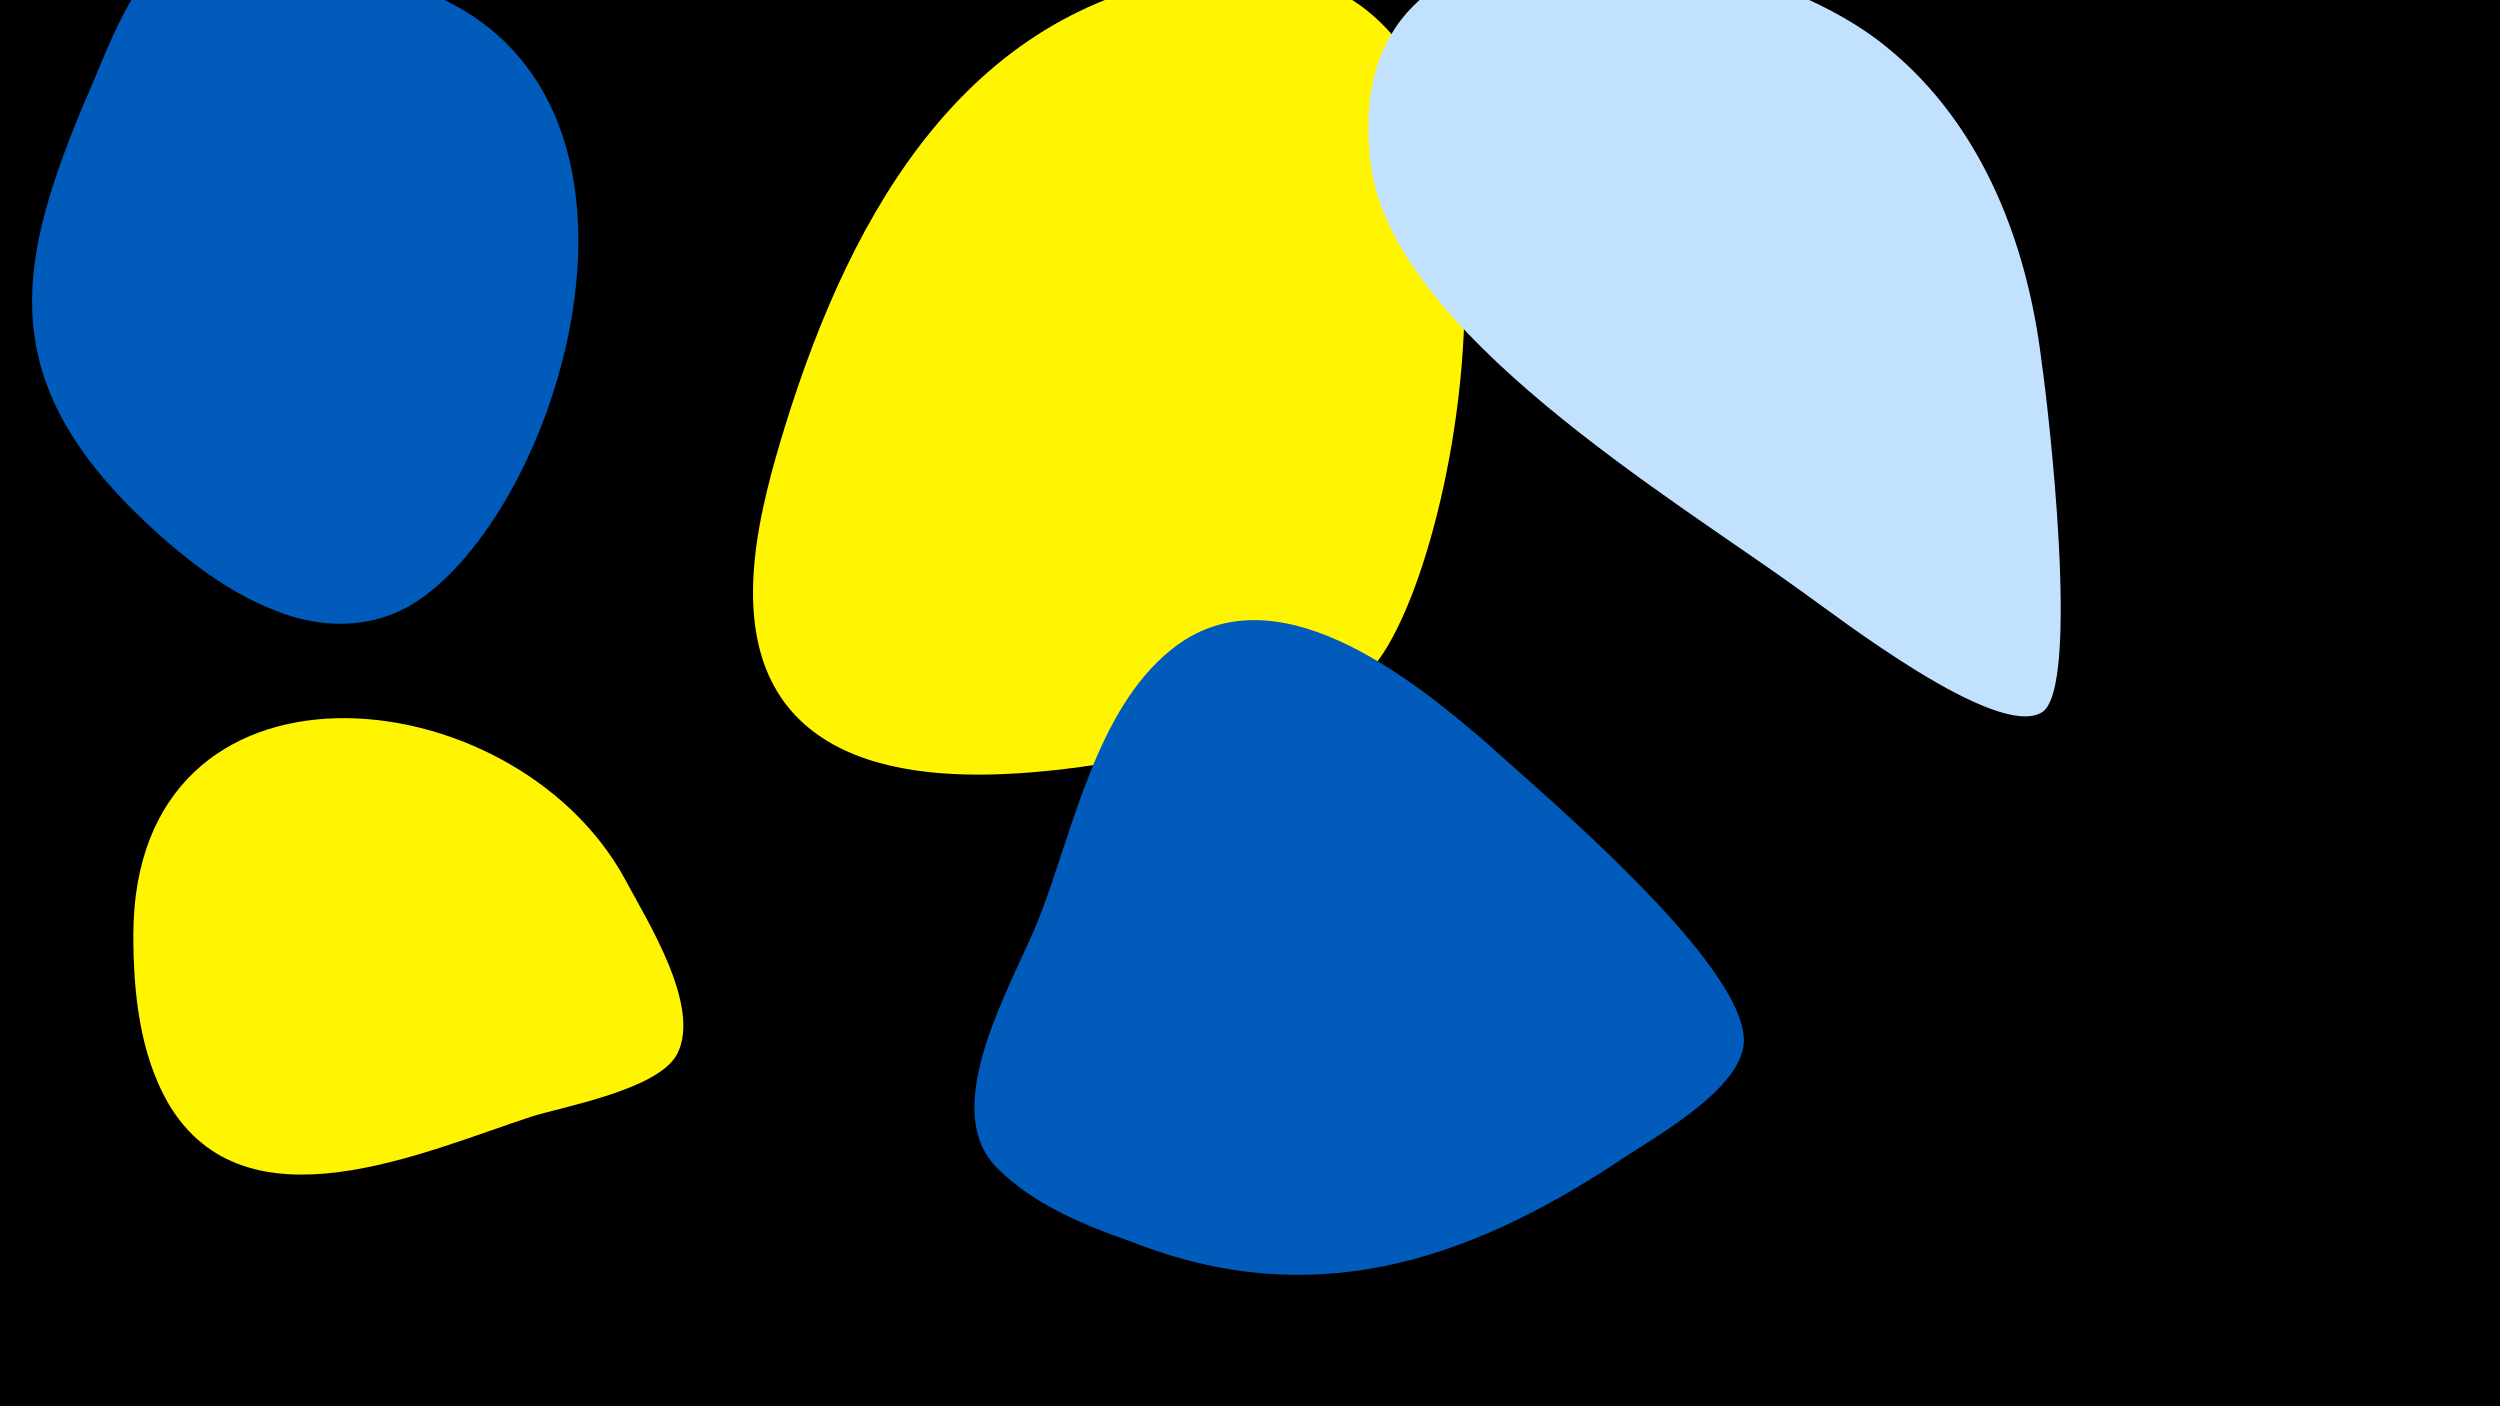 <svg width="1200" height="675" viewBox="-500 -500 1200 675" xmlns="http://www.w3.org/2000/svg"><path d="M-500-500h1200v675h-1200z" fill="#000"/><path d="M-291-502c-32-14-86-40-121-24-24 11-37 52-47 74-32 76-43 130 21 195 20 20 44 40 70 50 22 9 46 9 66-3 70-43 132-239 11-292z"  fill="#005bbb" /><path d="M-200-78c-54-99-236-116-236 27 0 27 3 57 17 81 37 62 122 23 174 6 16-5 61-13 70-30 12-23-15-65-25-84z"  fill="#fff500" /><path d="M82-513c-117 14-173 114-205 217-12 39-27 94-2 131 35 51 125 37 176 28 36-6 85-15 109-44 46-57 94-352-79-332z"  fill="#fff500" /><path d="M480-326c-7-59-30-118-79-155-72-54-261-80-243 60 10 80 145 160 207 205 17 12 93 71 115 58 19-11 3-148 0-168z"  fill="#c2e1ff" /><path d="M214-143c-37-32-103-85-152-45-36 29-47 87-63 128-12 31-50 92-20 121 17 17 41 27 64 35 86 34 160 10 233-38 16-11 59-34 61-57 3-37-99-122-123-144z"  fill="#005bbb" /></svg>
